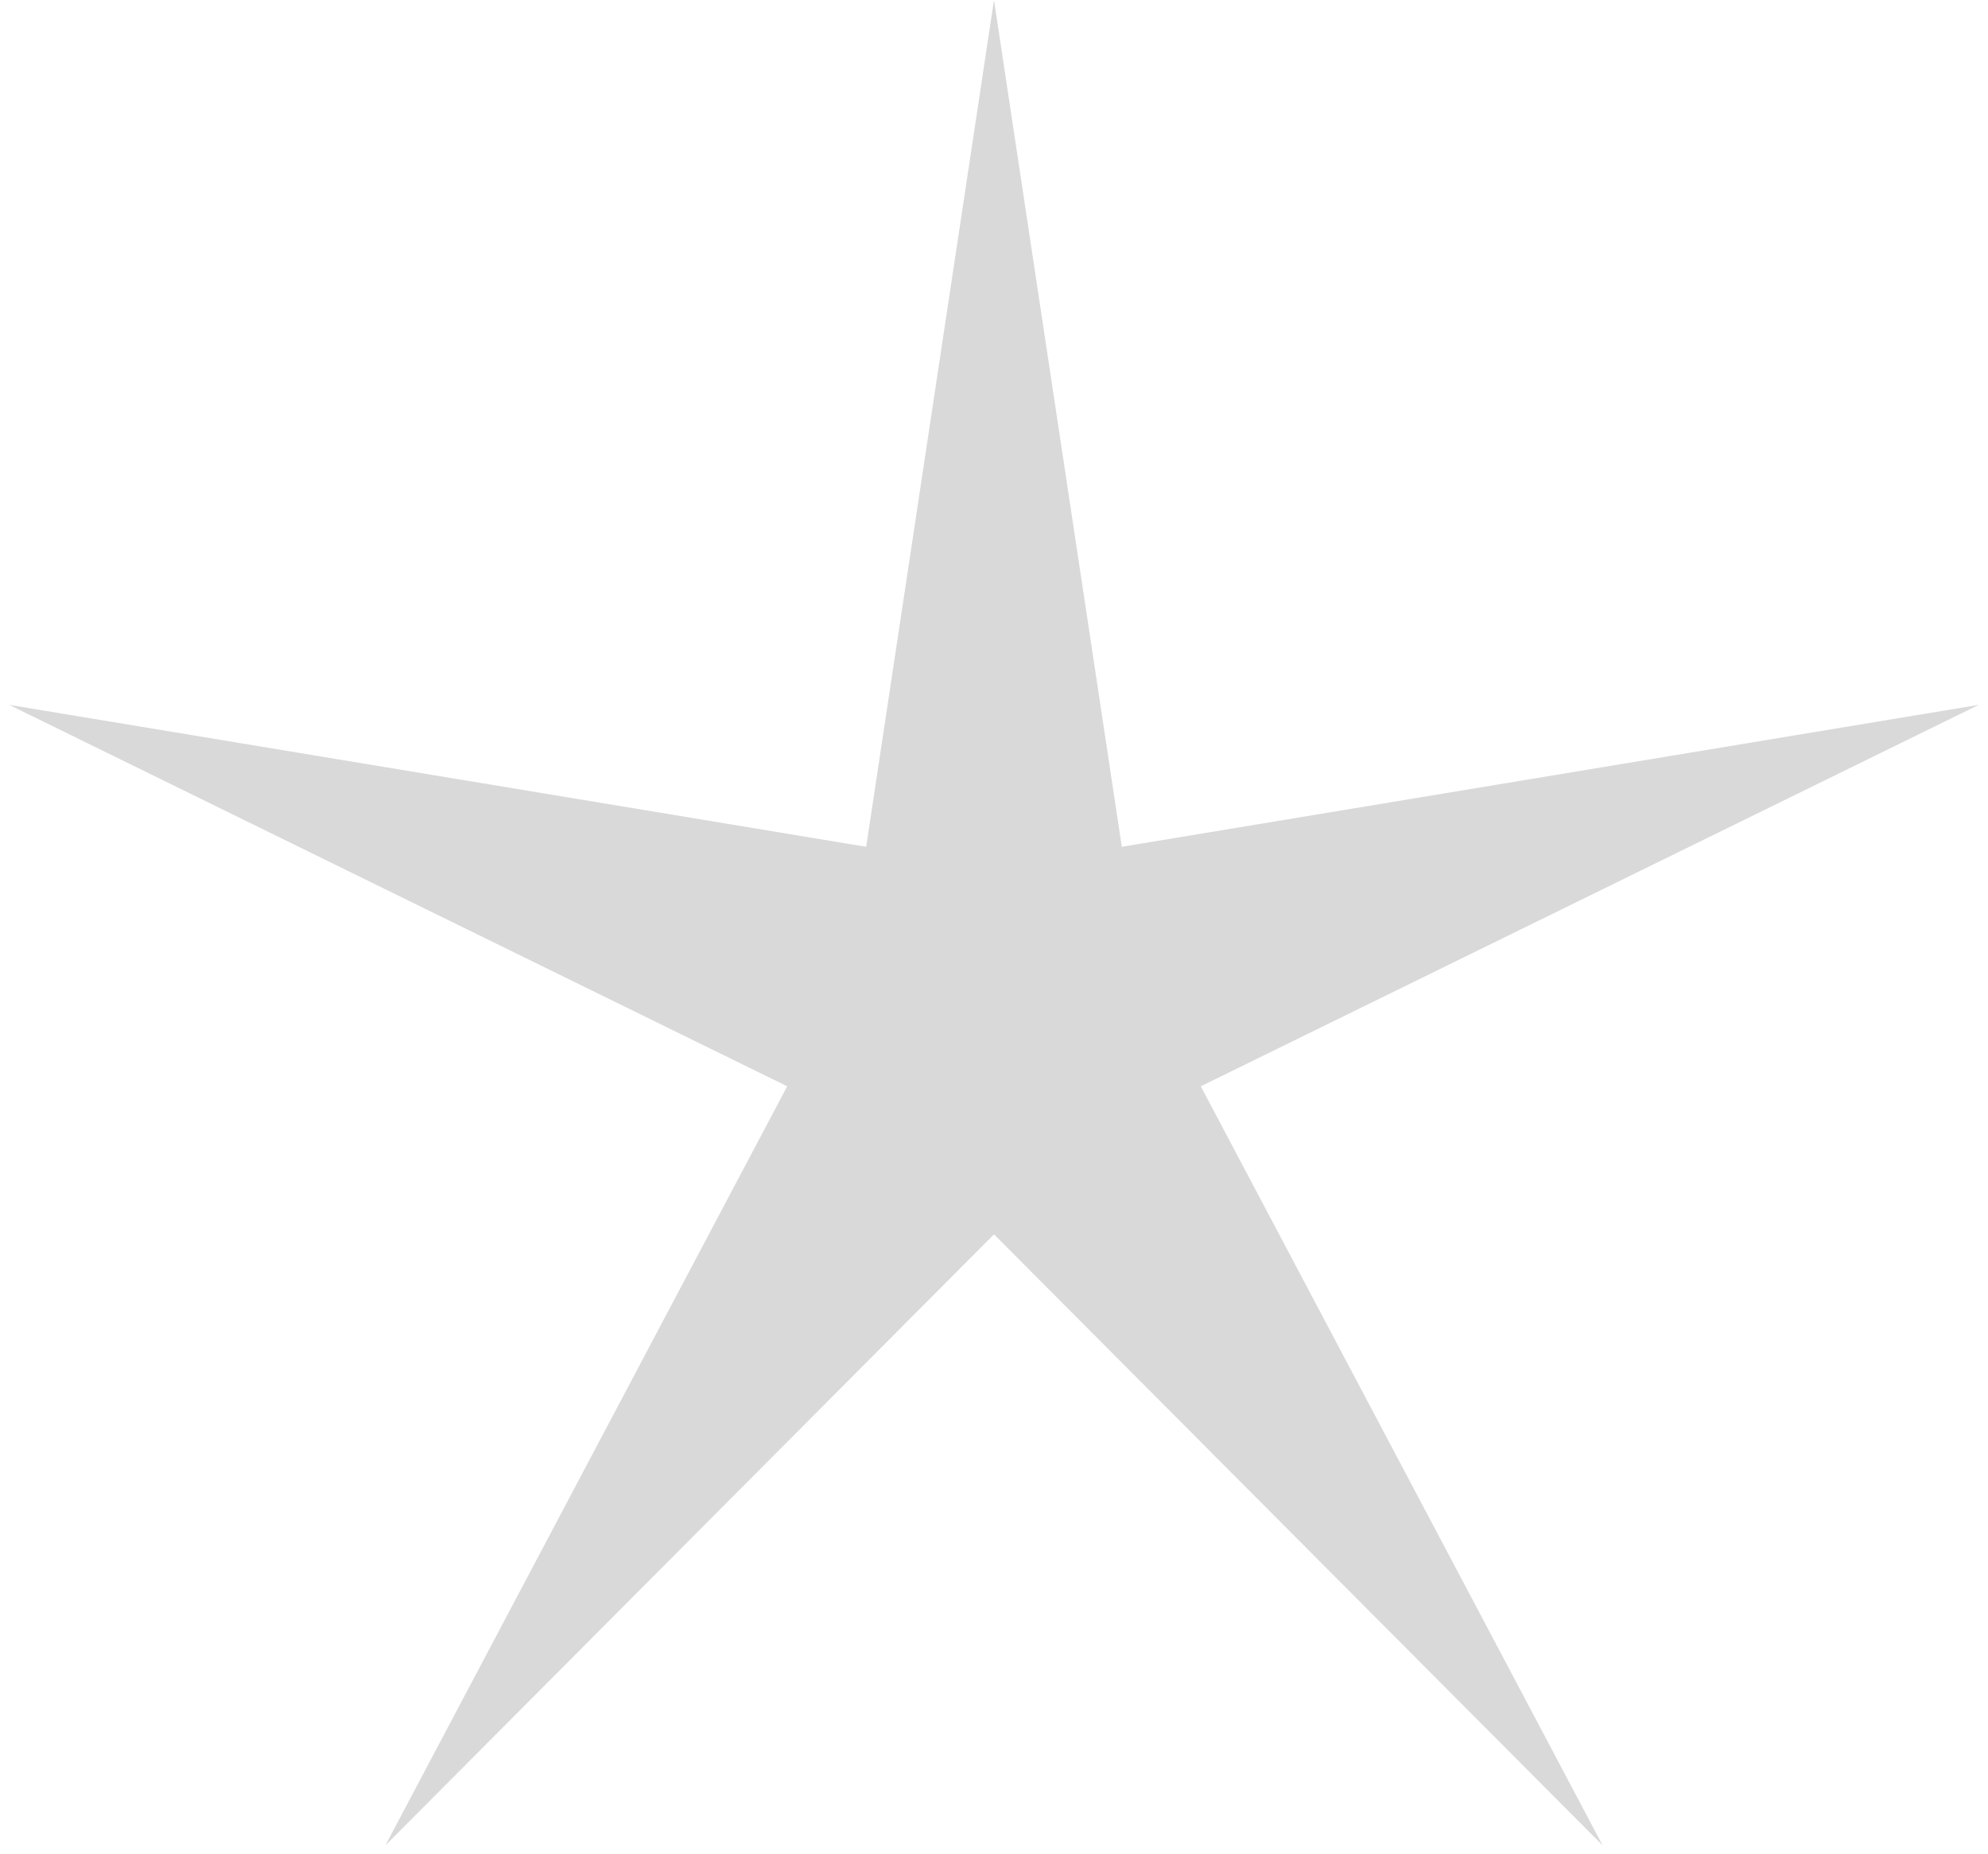 <svg width="192" height="179" viewBox="0 0 192 179" fill="none" xmlns="http://www.w3.org/2000/svg">
<path d="M96 0L108.343 81.766L191.106 68.062L115.972 104.892L154.779 178.188L96 119.185L37.221 178.188L76.028 104.892L0.894 68.062L83.656 81.766L96 0Z" fill="#D9D9D9"/>
</svg>
